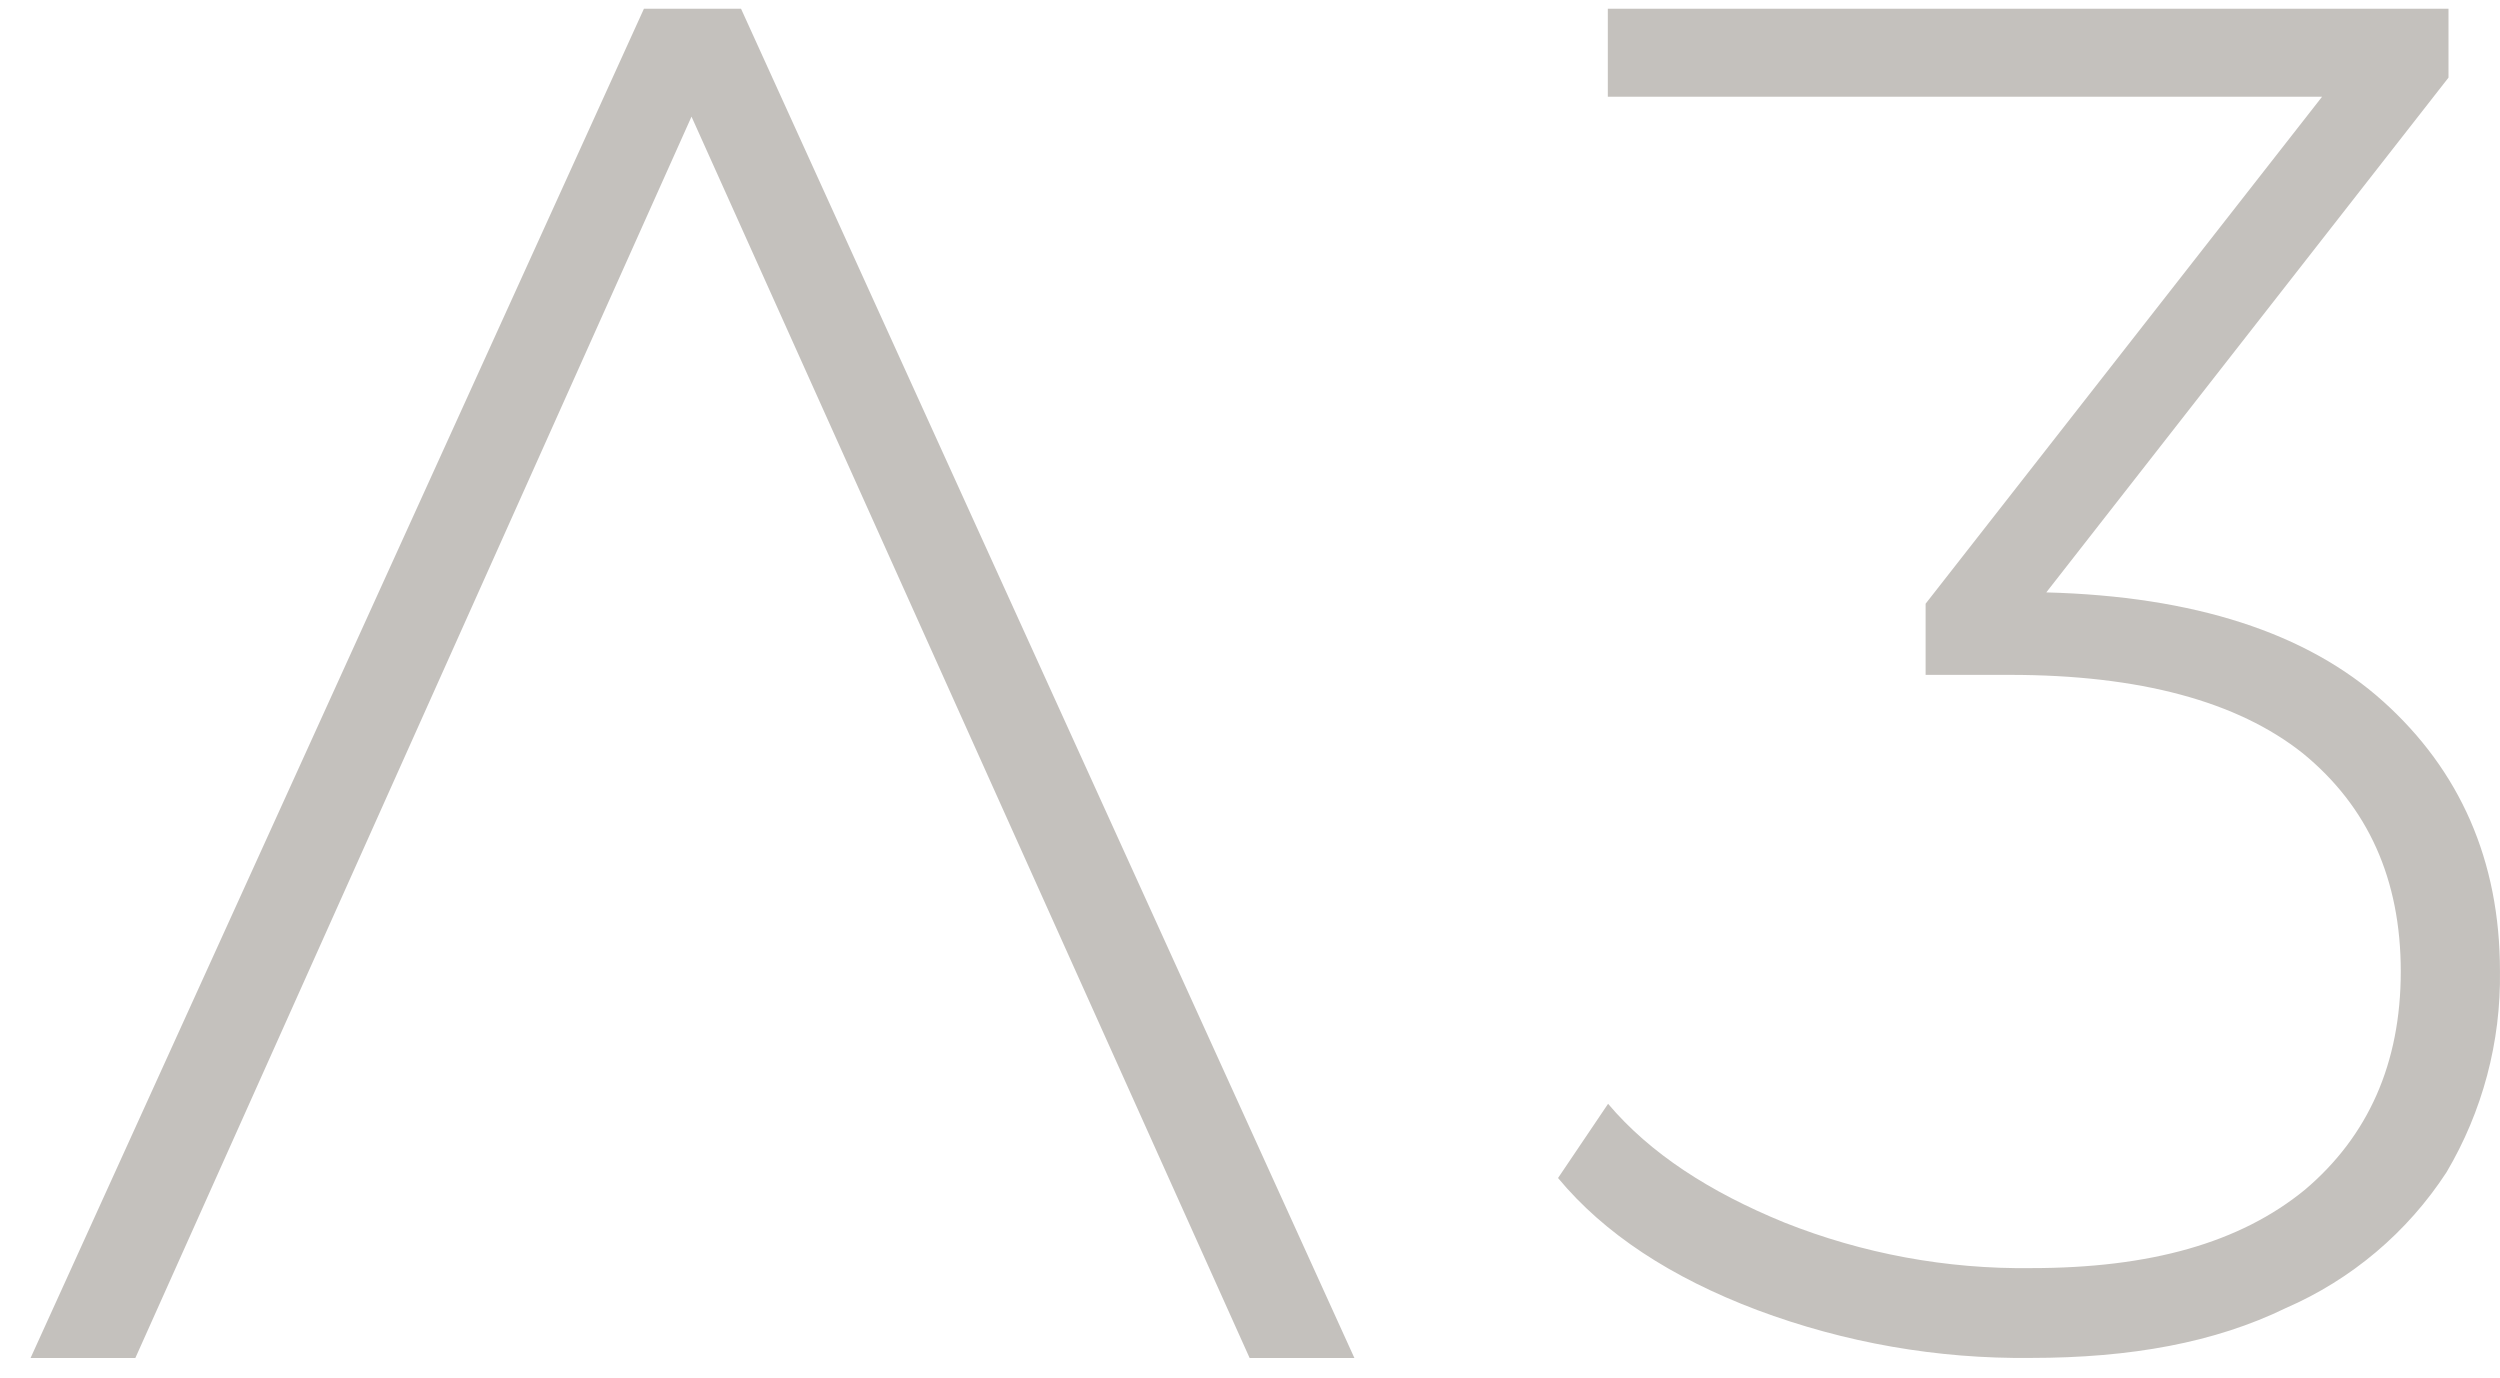 <svg width="78" height="43" viewBox="0 0 78 43" fill="none" xmlns="http://www.w3.org/2000/svg">
<path d="M23.12 0.272H20.091L0.954 42.369H4.223L21.575 3.639L38.988 42.369H42.257L23.12 0.272Z" fill="#C4C1BD"/>
<path d="M74.359 21.888C71.97 19.738 68.445 18.603 63.844 18.483L76.393 2.422V0.272H50.164V3.019H72.448L60.079 18.836V21.056H62.708C66.769 21.056 69.817 21.888 71.848 23.503C73.885 25.168 74.904 27.437 74.904 30.31C74.904 33.177 73.887 35.447 71.917 37.117C69.886 38.782 67.078 39.565 63.374 39.565C60.737 39.6 58.118 39.116 55.668 38.141C53.337 37.187 51.486 35.991 50.172 34.439L48.611 36.754C50.045 38.485 52.137 39.859 54.826 40.874C57.556 41.896 60.453 42.402 63.369 42.367C66.475 42.367 69.103 41.89 71.314 40.813C73.367 39.922 75.112 38.448 76.332 36.573C77.454 34.676 78.031 32.506 77.999 30.302C77.999 26.839 76.743 24.031 74.354 21.883L74.359 21.888Z" fill="#C4C1BD"/>
</svg>
